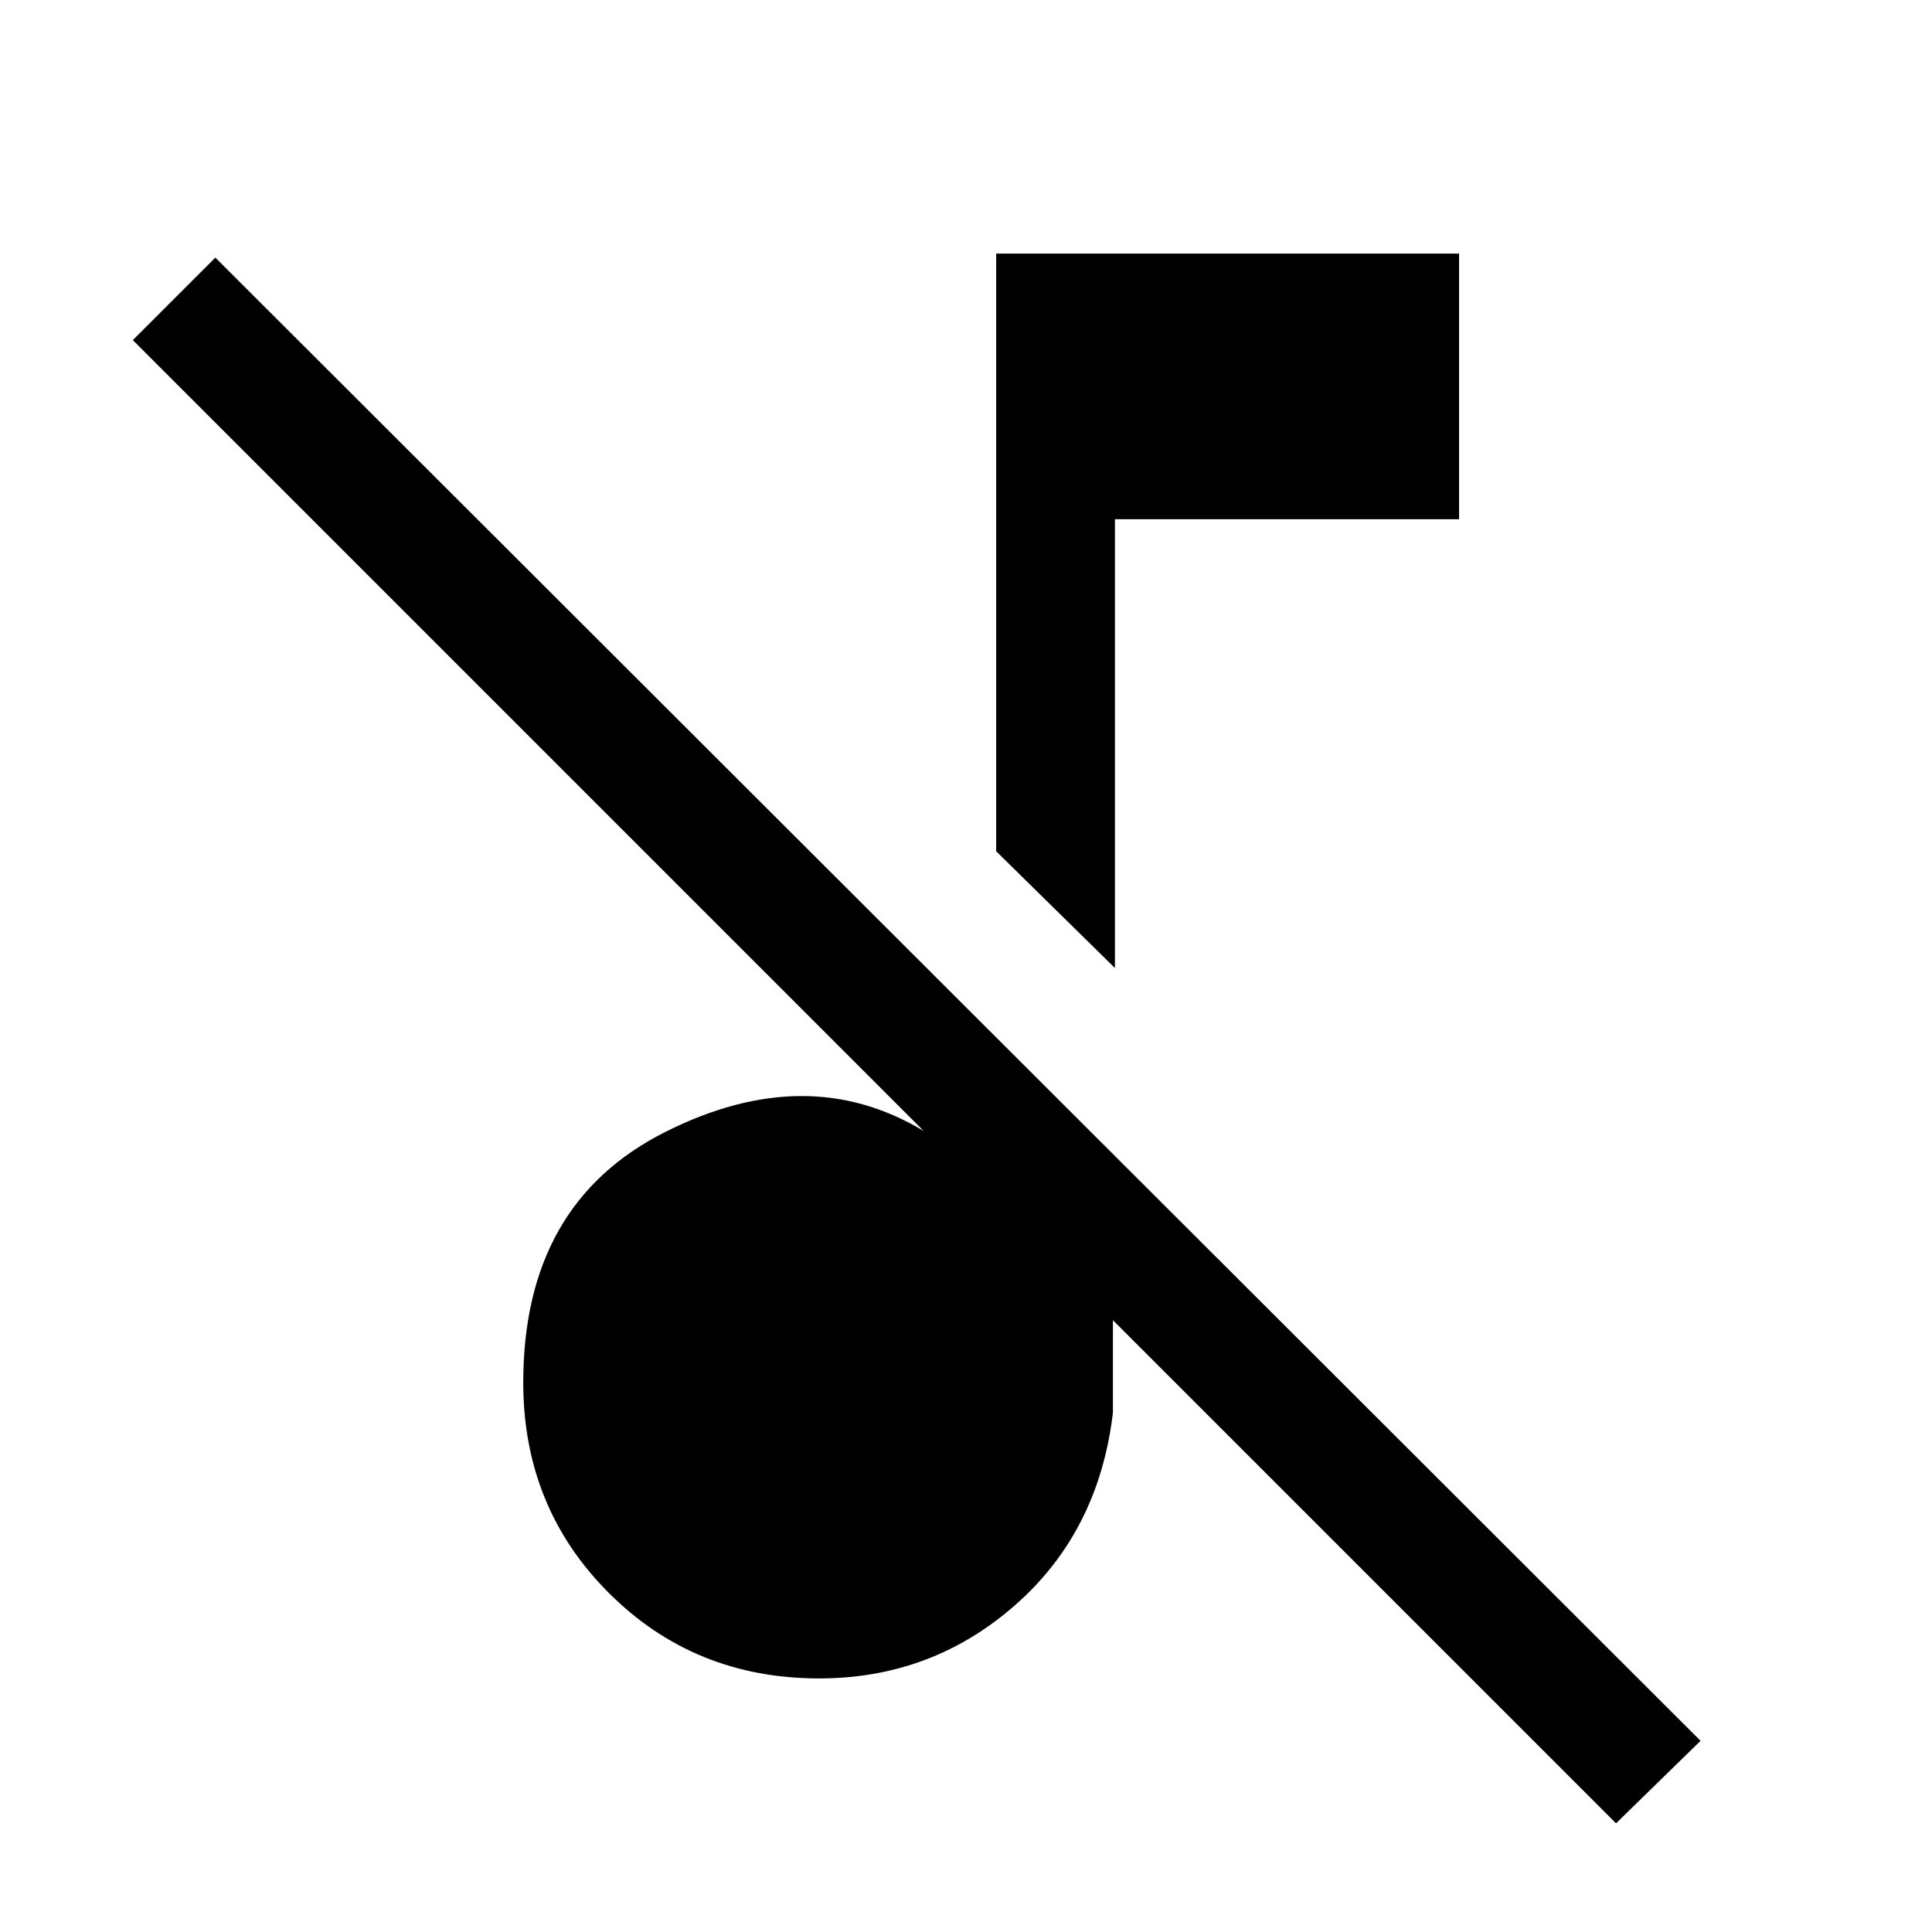 <svg xmlns="http://www.w3.org/2000/svg" height="48" width="48"><path d="M40.15 45.3 27.65 32.8V35.1Q27.3 38.05 25.225 39.875Q23.15 41.7 20.35 41.7Q17.25 41.7 15.125 39.575Q13 37.45 13 34.35Q13 29.9 16.525 28.125Q20.05 26.35 22.95 28.1L3.3 8.45L5.35 6.4L42.25 43.25ZM27.7 24.05 24.75 21.15V6.3H36.25V12.9H27.7Z"/></svg>